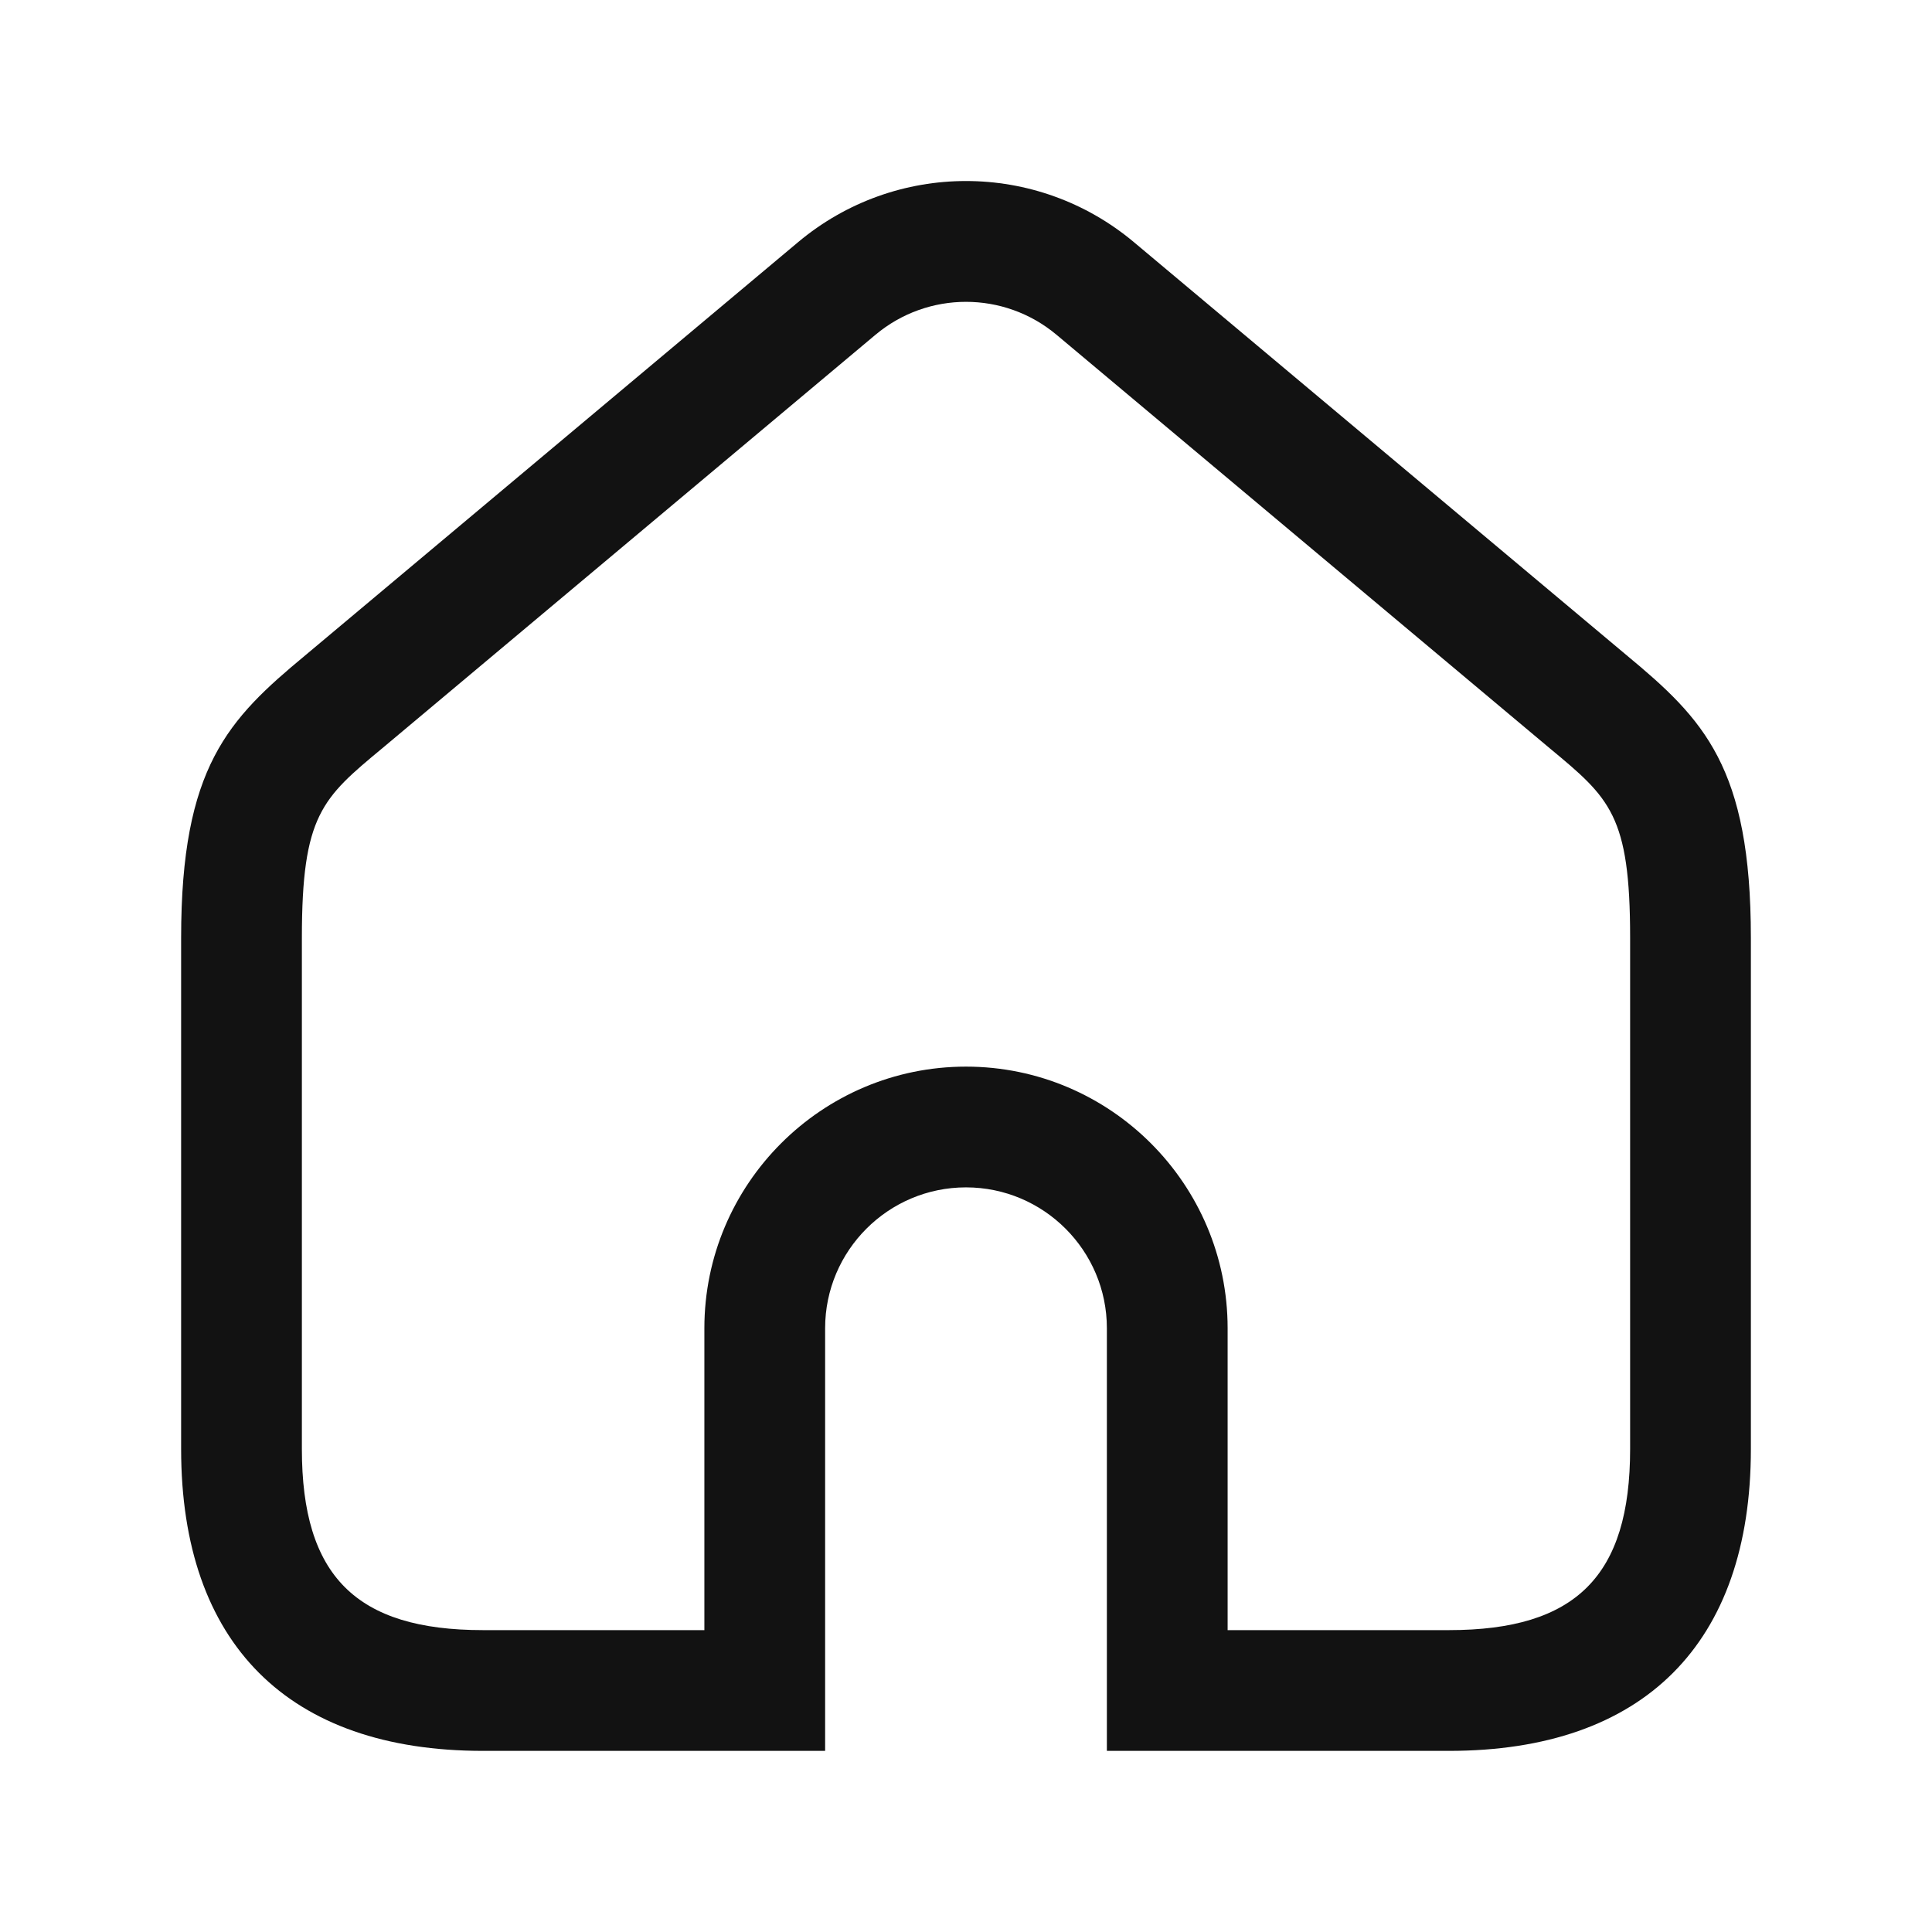 <svg width="24" height="24" viewBox="0 0 24 24" fill="none" xmlns="http://www.w3.org/2000/svg">
<path d="M18 21.75H13.75V16.5C13.75 15.535 12.965 14.75 12 14.75C11.035 14.75 10.25 15.535 10.25 16.5V21.75H6C3.582 21.75 2.25 20.418 2.25 18V11.65C2.25 9.527 2.836 8.934 3.792 8.141L9.912 3.01C11.121 1.995 12.879 1.995 14.088 3.01L20.208 8.141C21.164 8.934 21.75 9.528 21.75 11.65V18C21.75 20.418 20.418 21.75 18 21.75ZM15.25 20.25H18C19.577 20.25 20.25 19.577 20.25 18V11.65C20.25 10.124 19.998 9.915 19.251 9.295L13.125 4.159C12.473 3.613 11.527 3.613 10.875 4.159L4.749 9.295C4.002 9.915 3.75 10.124 3.75 11.65V18C3.75 19.577 4.423 20.25 6 20.25H8.75V16.5C8.75 14.708 10.208 13.25 12 13.25C13.792 13.25 15.25 14.708 15.25 16.5V20.25Z" fill="#121212"/>
</svg>
